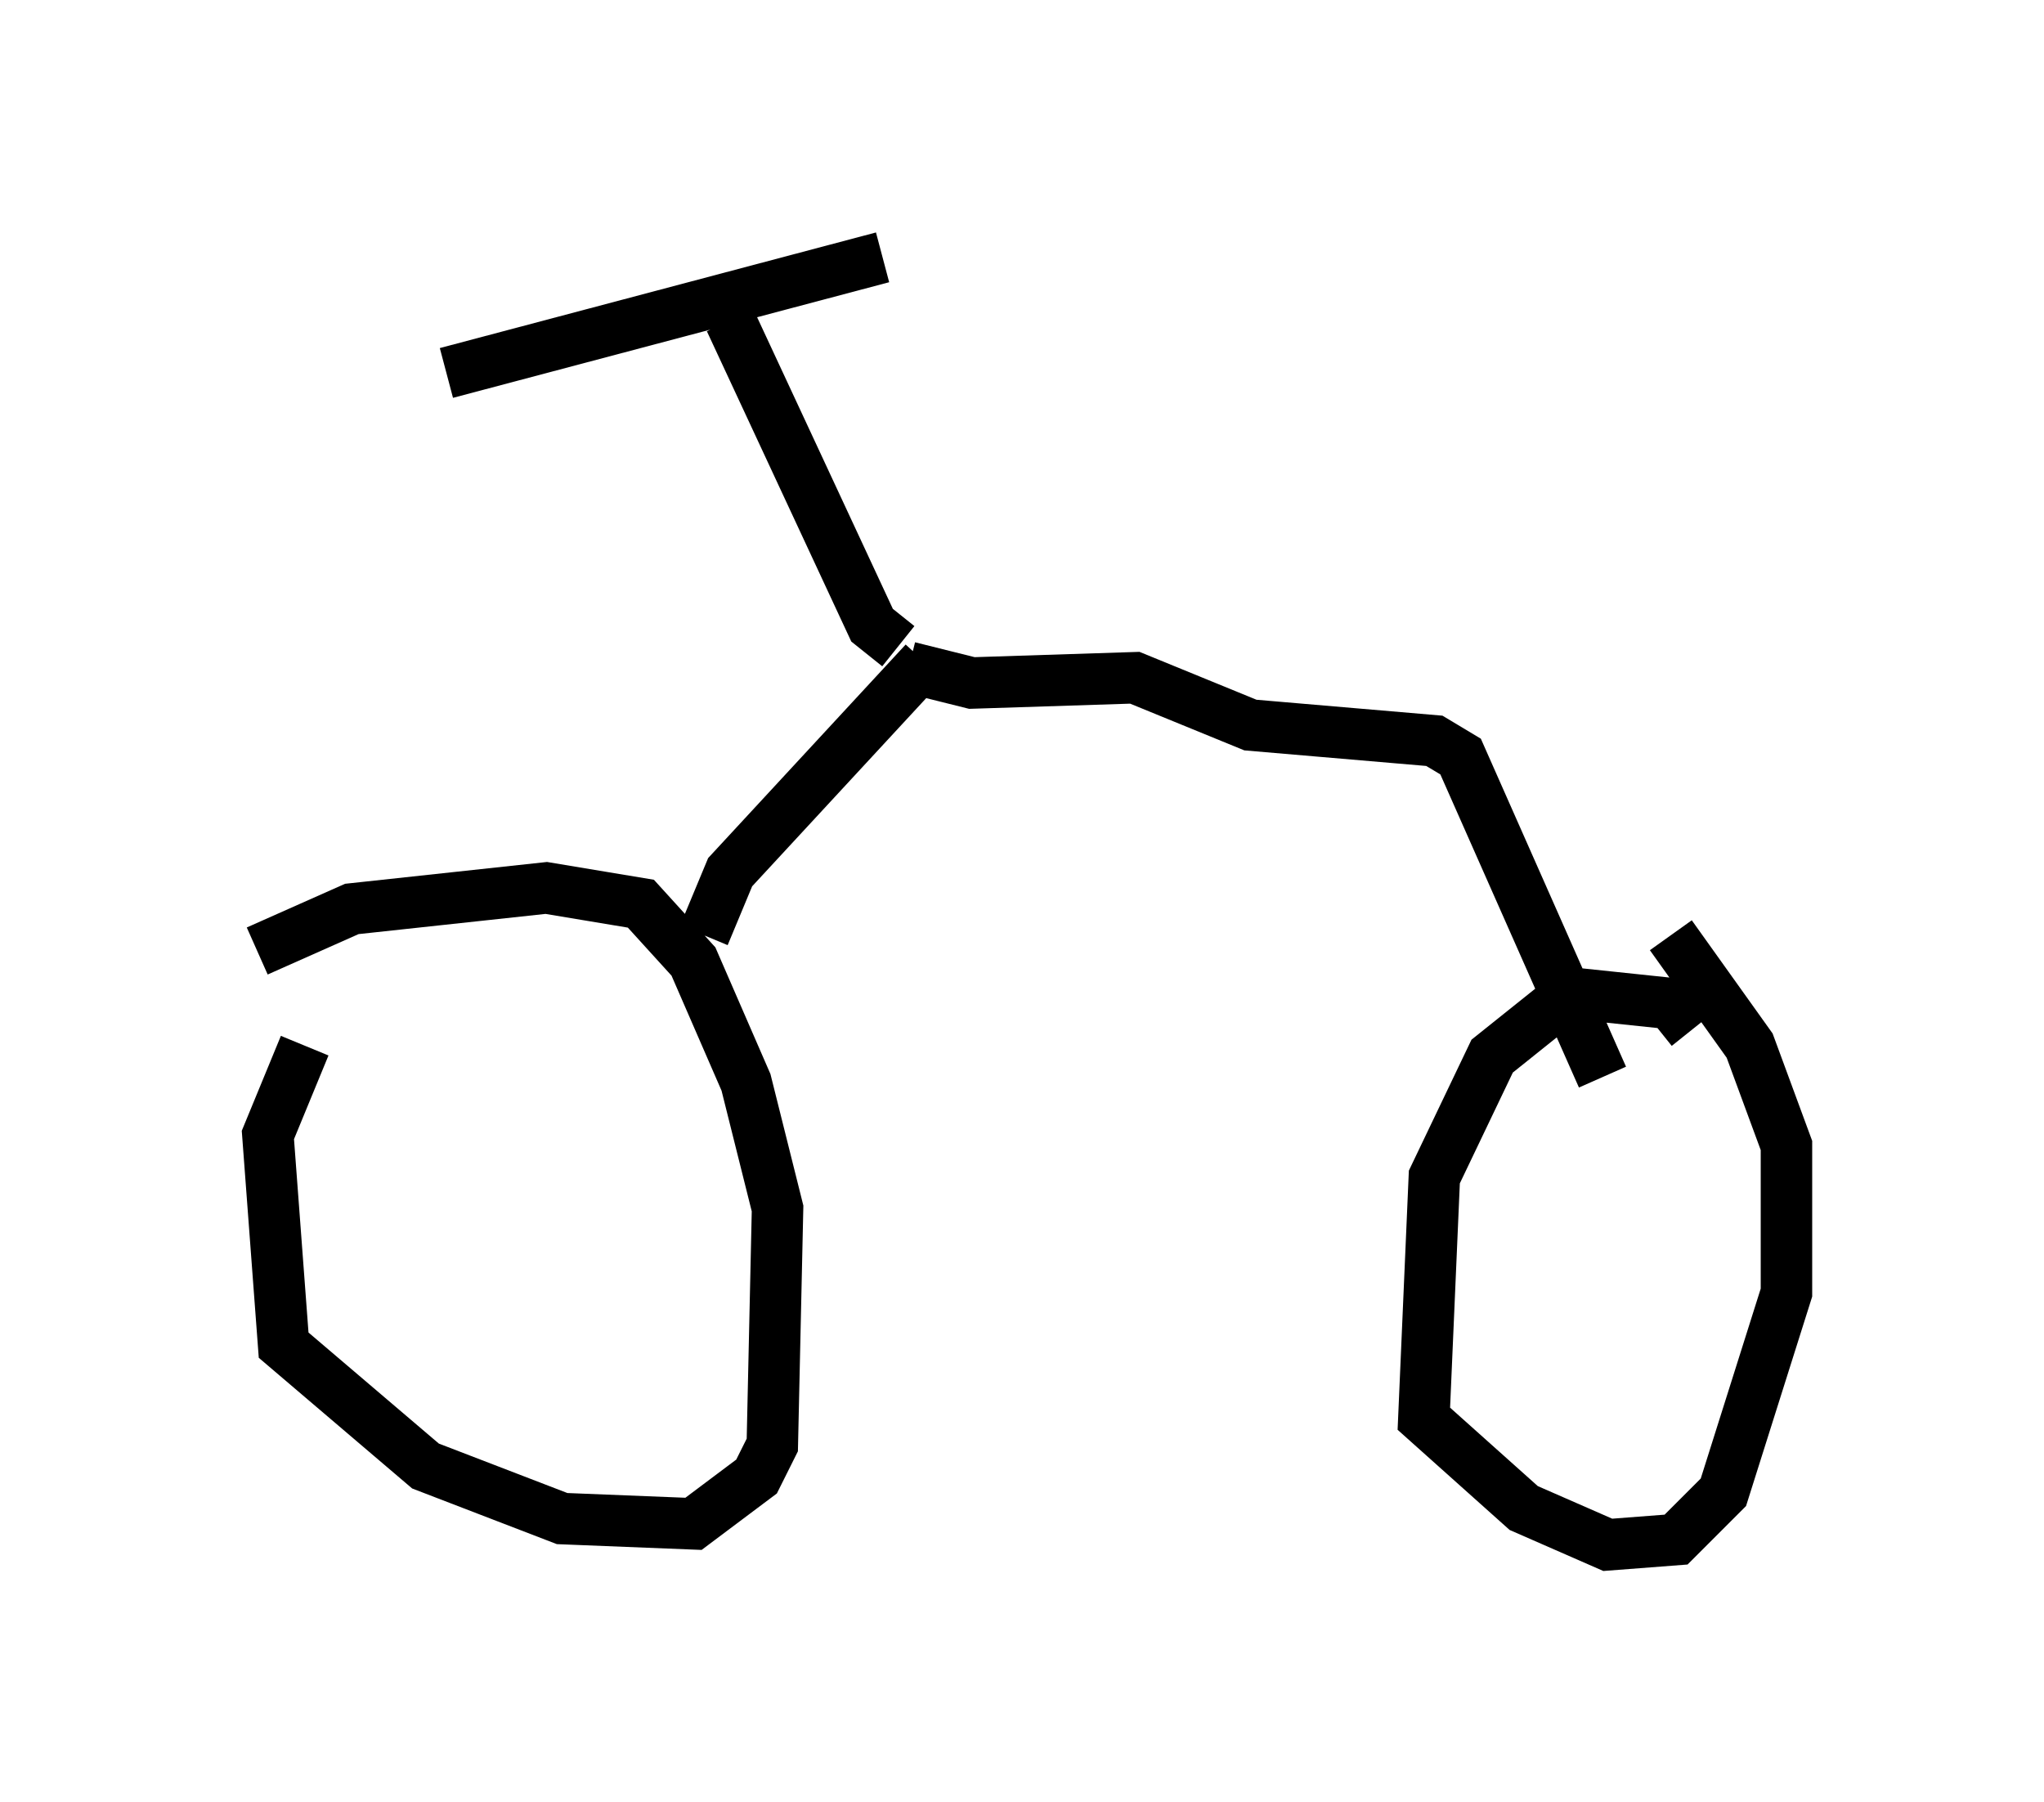 <?xml version="1.0" encoding="utf-8" ?>
<svg baseProfile="full" height="35.011" version="1.1" width="39.707" xmlns="http://www.w3.org/2000/svg" xmlns:ev="http://www.w3.org/2001/xml-events" xmlns:xlink="http://www.w3.org/1999/xlink"><defs /><rect fill="white" height="35.011" width="39.707" x="0" y="0" /><path d="M7.246, 19.088 m-1.327, 1.225 l-0.715, 1.735 0.306, 4.083 l2.756, 2.348 2.654, 1.021 l2.552, 0.102 1.225, -0.919 l0.306, -0.613 0.102, -4.594 l-0.613, -2.45 -1.021, -2.348 l-1.021, -1.123 -1.838, -0.306 l-3.777, 0.408 -1.838, 0.817 m27.869, 1.531 l-0.408, -0.51 -1.94, -0.204 l-1.531, 1.225 -1.123, 2.348 l-0.204, 4.696 1.94, 1.735 l1.633, 0.715 1.327, -0.102 l0.919, -0.919 1.225, -3.879 l0.0, -2.858 -0.715, -1.94 l-1.531, -2.144 m-18.784, 0.0 l0.51, -1.225 3.777, -4.083 m-0.306, 0.102 l1.225, 0.306 3.165, -0.102 l2.246, 0.919 3.573, 0.306 l0.51, 0.306 2.756, 6.227 m-13.679, -8.371 l-0.51, -0.408 -2.756, -5.921 m2.96, -1.225 l-8.473, 2.246 " fill="none" stroke="black" stroke-width="1" /></svg>
